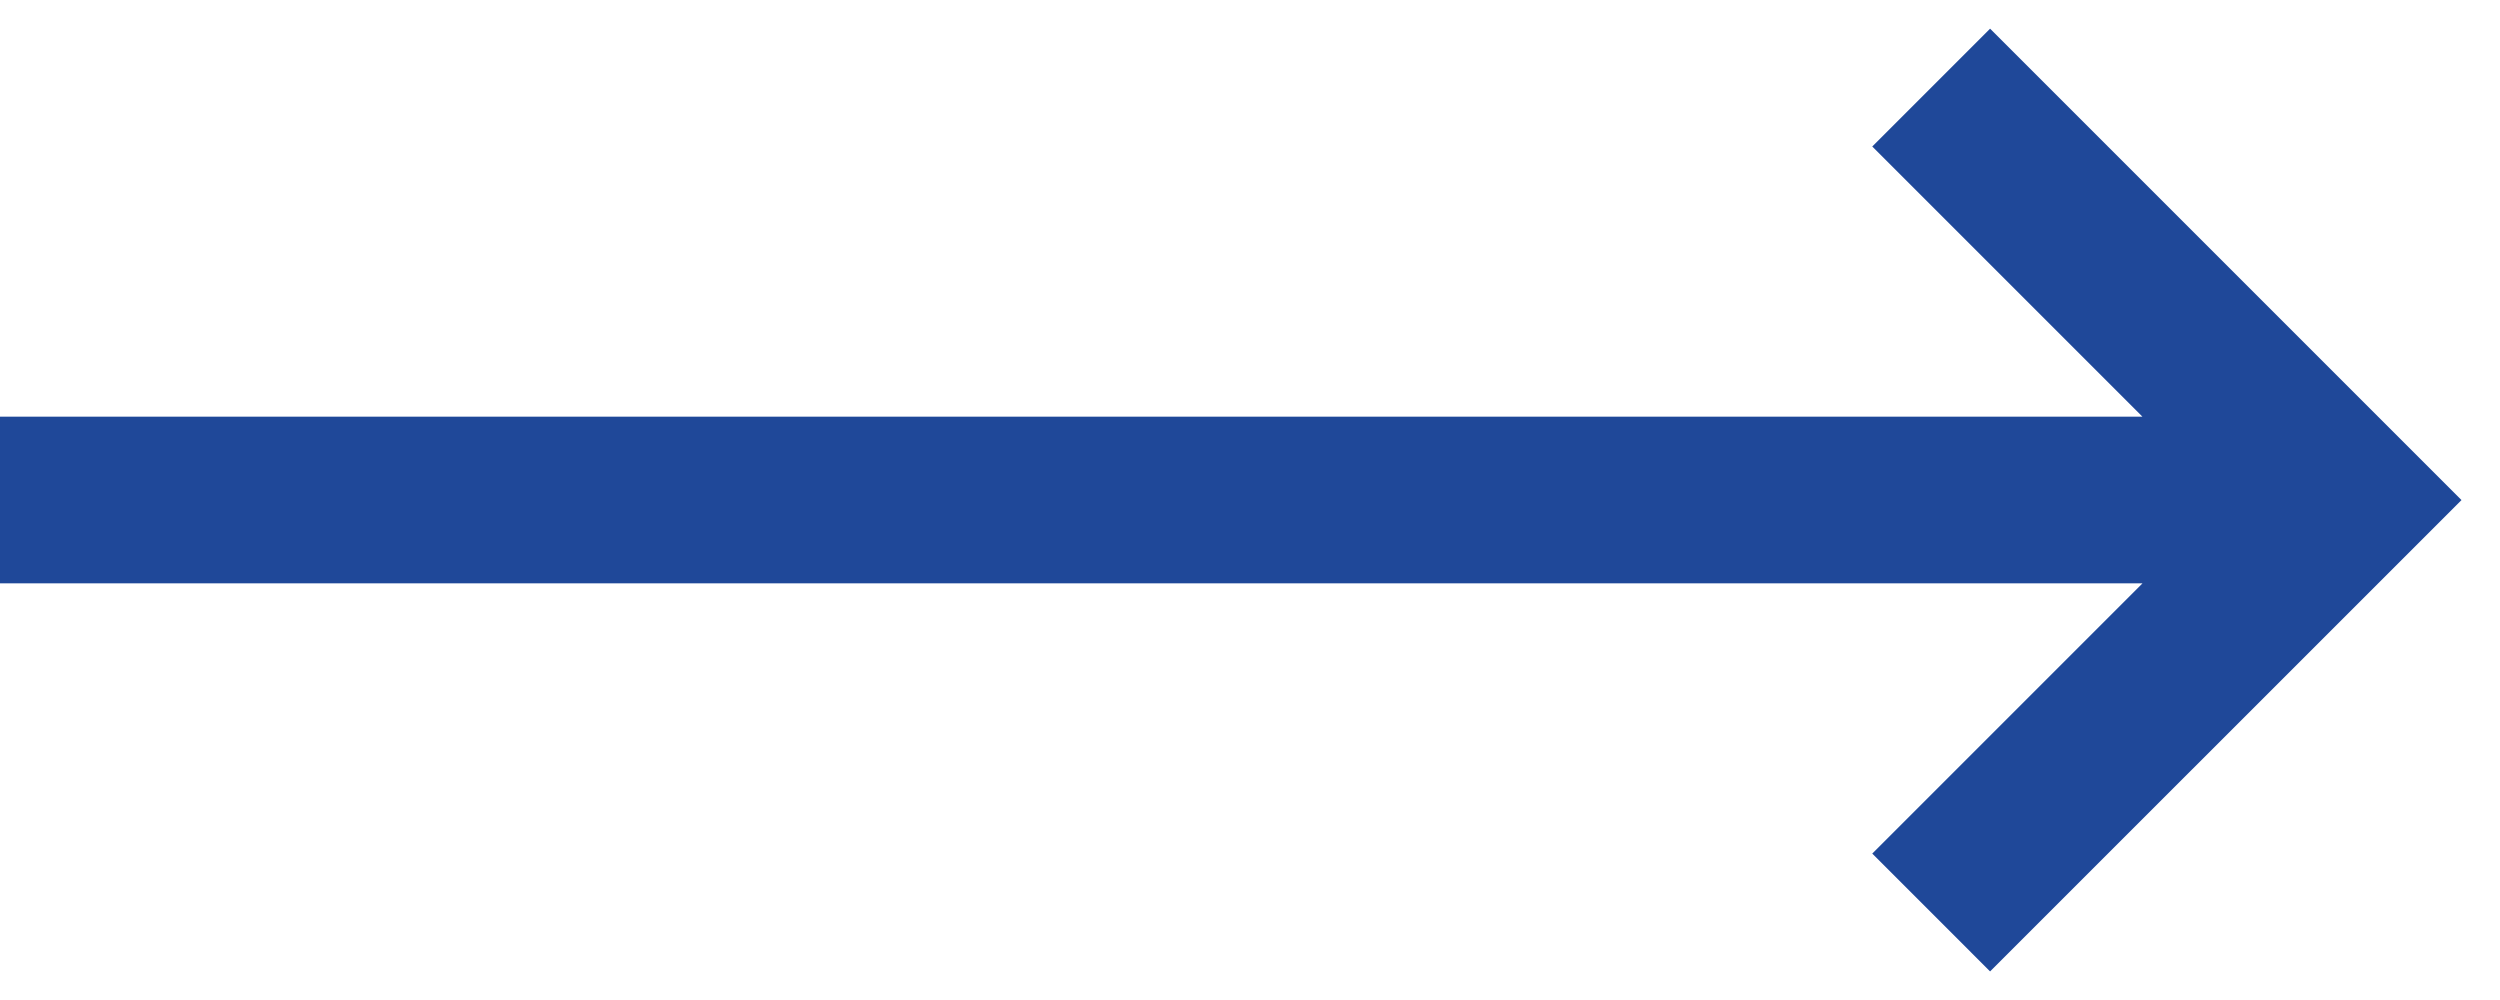 <svg width="30" height="12" viewBox="0 0 30 12" fill="none" xmlns="http://www.w3.org/2000/svg">
<path d="M23.881 11.657L22.467 10.243L25.71 7H0V5H25.709L22.467 1.758L23.881 0.344L29.538 6.001L23.881 11.657Z" fill="#1F4899"/>
</svg>
